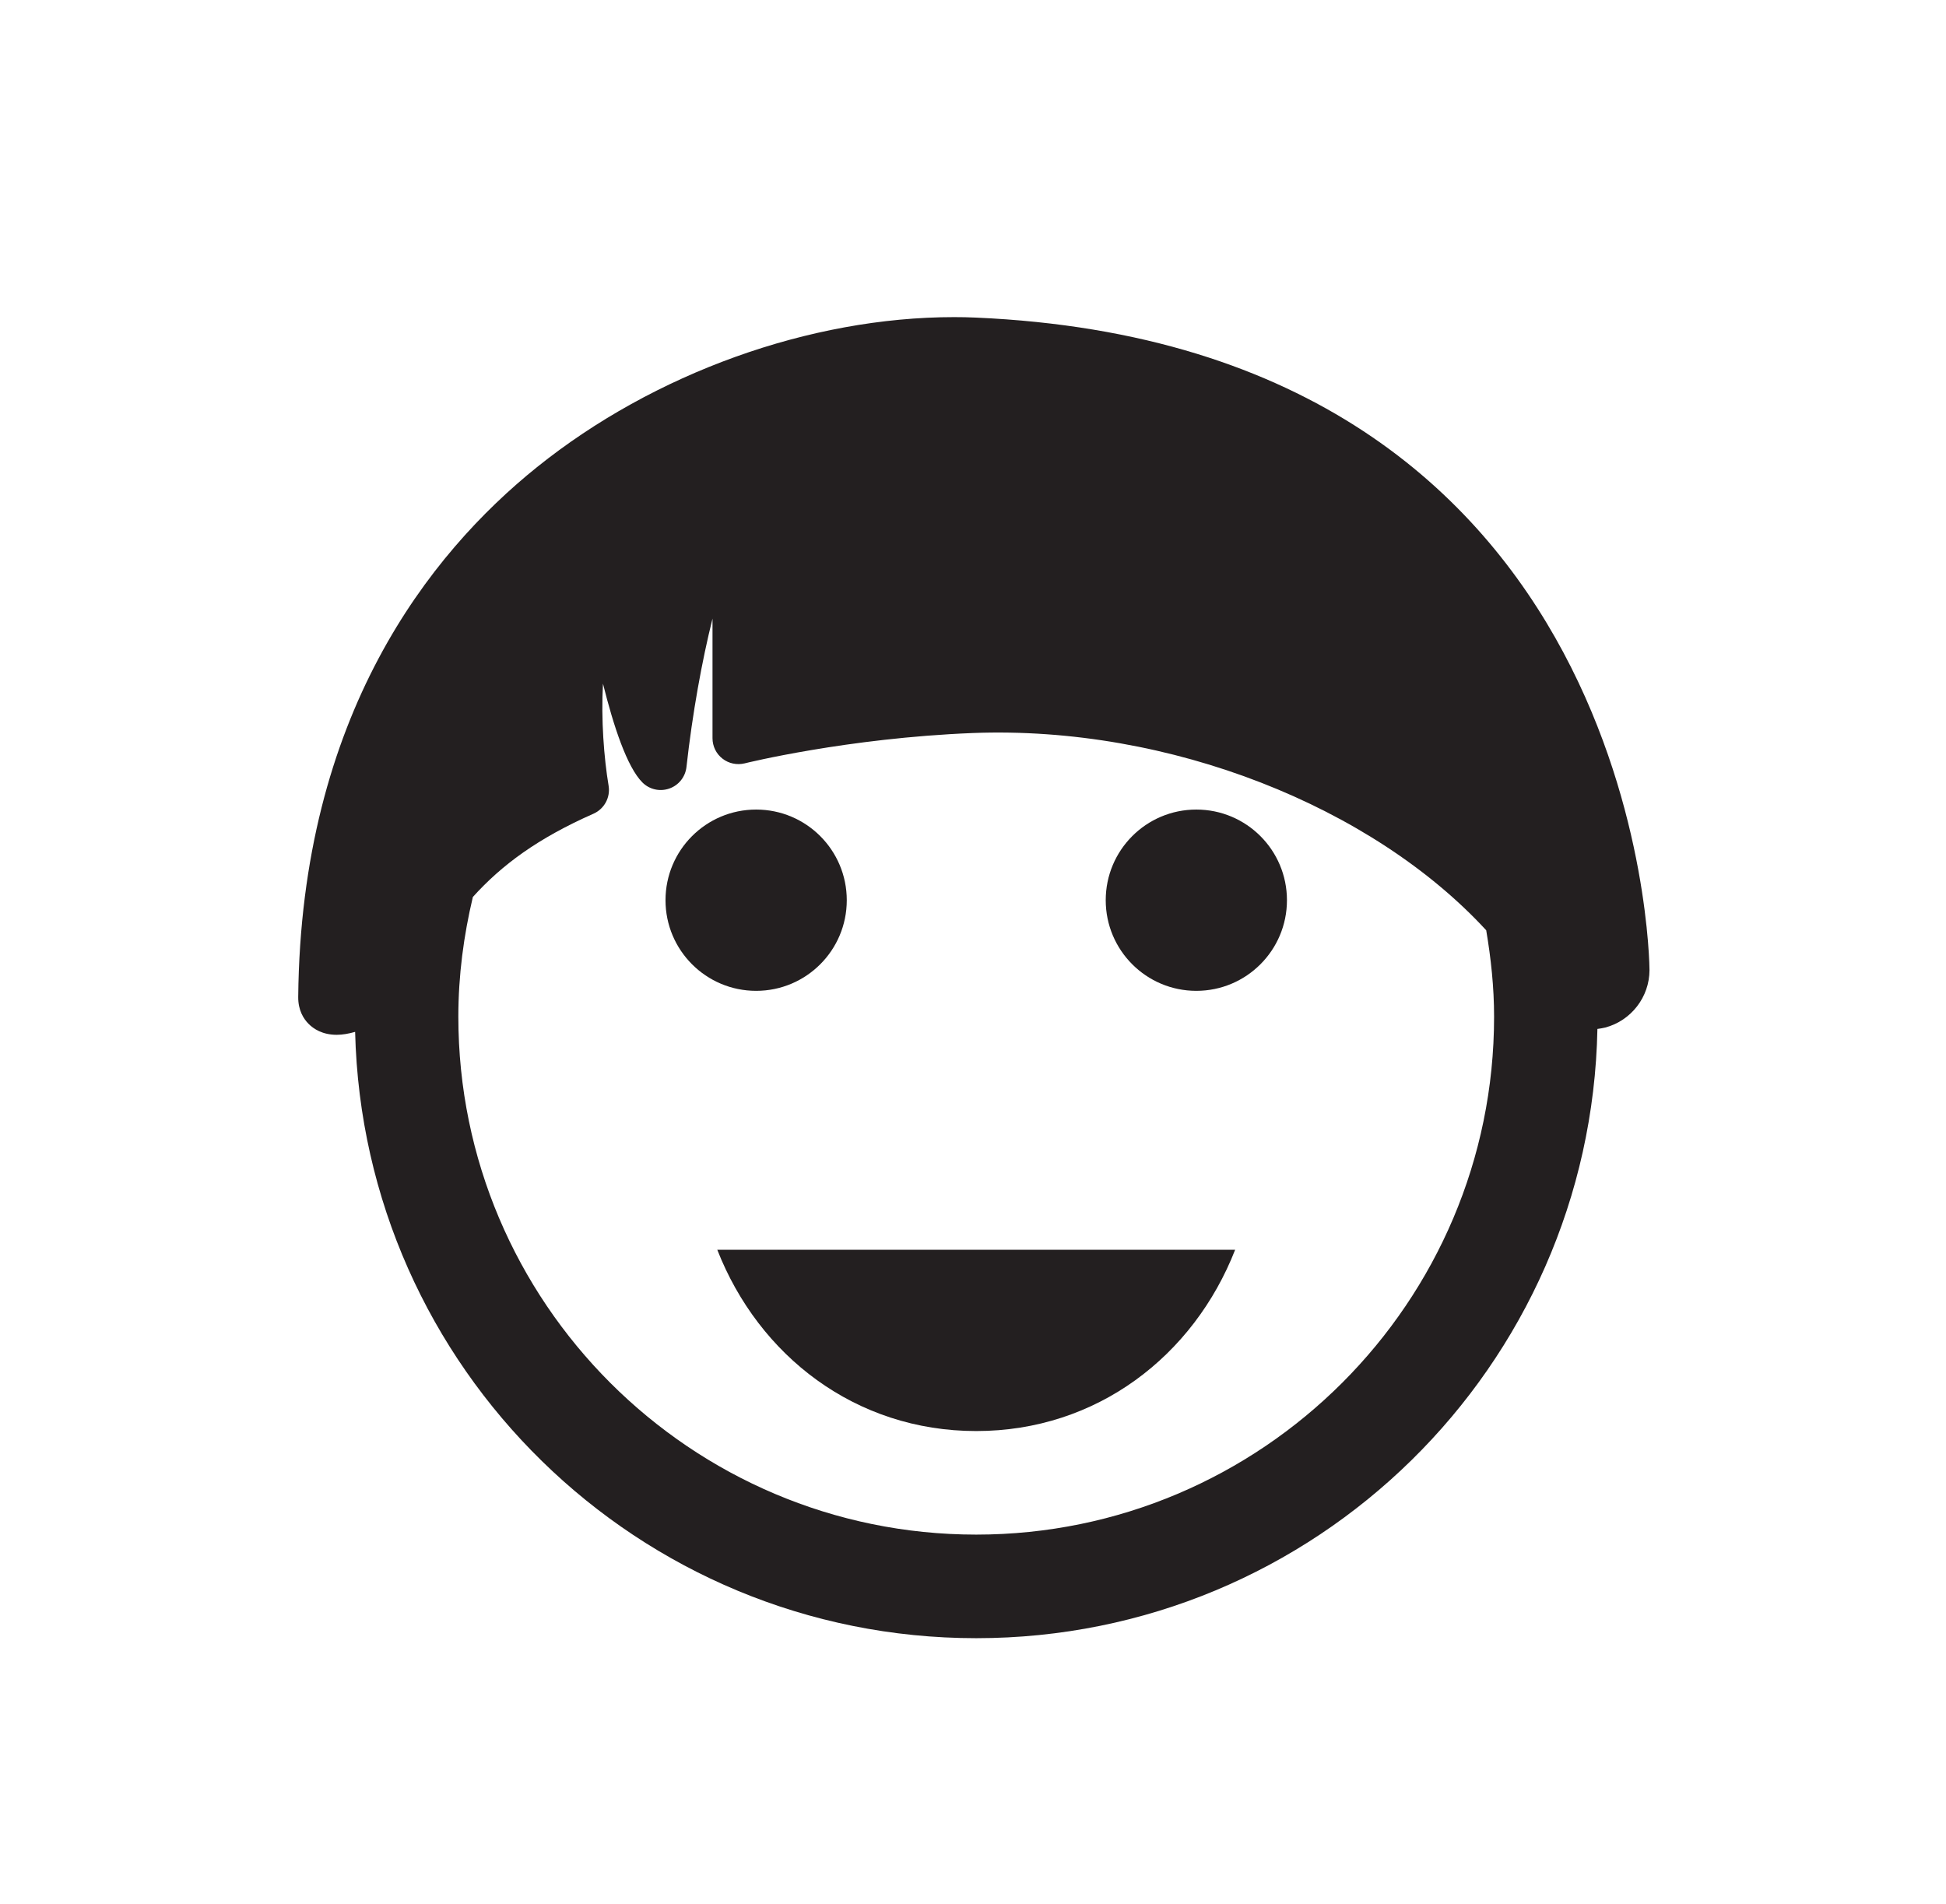 <?xml version="1.0" ?>
<svg xmlns="http://www.w3.org/2000/svg" xmlns:ev="http://www.w3.org/2001/xml-events" xmlns:xlink="http://www.w3.org/1999/xlink" baseProfile="full" enable-background="new 0 0 100 99.864" height="587px" version="1.1" viewBox="0 0 100 99.864" width="600px" x="0px" xml:space="preserve" y="0px">
	<defs/>
	<path d="M 36.586,65.553 C 38.763,71.115 43.837,75.063 50.169,75.063 C 56.501,75.063 61.575,71.116 63.751,65.553 L 36.586,65.553" fill="#231F20"/>
	<path d="M 43.379,47.219 C 43.379,49.844 41.251,51.973 38.625,51.973 C 35.999,51.973 33.871,49.844 33.871,47.219 C 33.871,44.591 35.999,42.464 38.625,42.464 C 41.251,42.464 43.379,44.591 43.379,47.219" fill="#231F20"/>
	<path d="M 66.468,47.219 C 66.468,49.844 64.34,51.973 61.714,51.973 C 59.089,51.973 56.962,49.844 56.962,47.219 C 56.962,44.591 59.089,42.464 61.714,42.464 C 64.34,42.464 66.468,44.591 66.468,47.219" fill="#231F20"/>
	<path d="M 50.133,16.658 C 49.766,16.641 49.393,16.634 49.01,16.634 C 41.444,16.634 33.269,19.573 27.136,24.498 C 21.497,29.027 14.75,37.522 14.605,52.291 C 14.597,53.0 14.897,53.453 15.149,53.705 C 15.41,53.967 15.874,54.279 16.628,54.279 C 16.927,54.279 17.257,54.22 17.59,54.125 C 18.017,71.758 32.433,85.928 50.17,85.928 C 67.957,85.928 82.41,71.676 82.753,53.971 C 82.891,53.951 83.027,53.932 83.166,53.897 C 84.525,53.534 85.48,52.297 85.485,50.889 C 85.484,50.561 85.222,18.181 50.133,16.658 M 50.169,80.495 C 35.189,80.495 23.004,68.309 23.004,53.329 C 23.004,51.167 23.285,49.07 23.766,47.049 C 25.28,45.37 27.174,43.97 30.092,42.682 C 30.659,42.431 30.987,41.828 30.886,41.216 C 30.644,39.764 30.485,37.729 30.591,35.861 C 31.143,38.082 31.851,40.234 32.66,41.043 C 33.028,41.411 33.574,41.535 34.069,41.362 C 34.562,41.191 34.913,40.75 34.97,40.231 C 35.283,37.419 35.782,34.661 36.336,32.449 L 36.336,38.721 C 36.336,39.139 36.526,39.534 36.858,39.792 C 37.187,40.05 37.617,40.139 38.022,40.041 C 38.075,40.026 43.413,38.711 49.973,38.45 C 60.329,38.048 70.961,42.326 76.92,48.796 C 77.17,50.274 77.333,51.78 77.333,53.329 C 77.335,68.311 65.147,80.495 50.169,80.495" fill="#231F20"/>
</svg>
